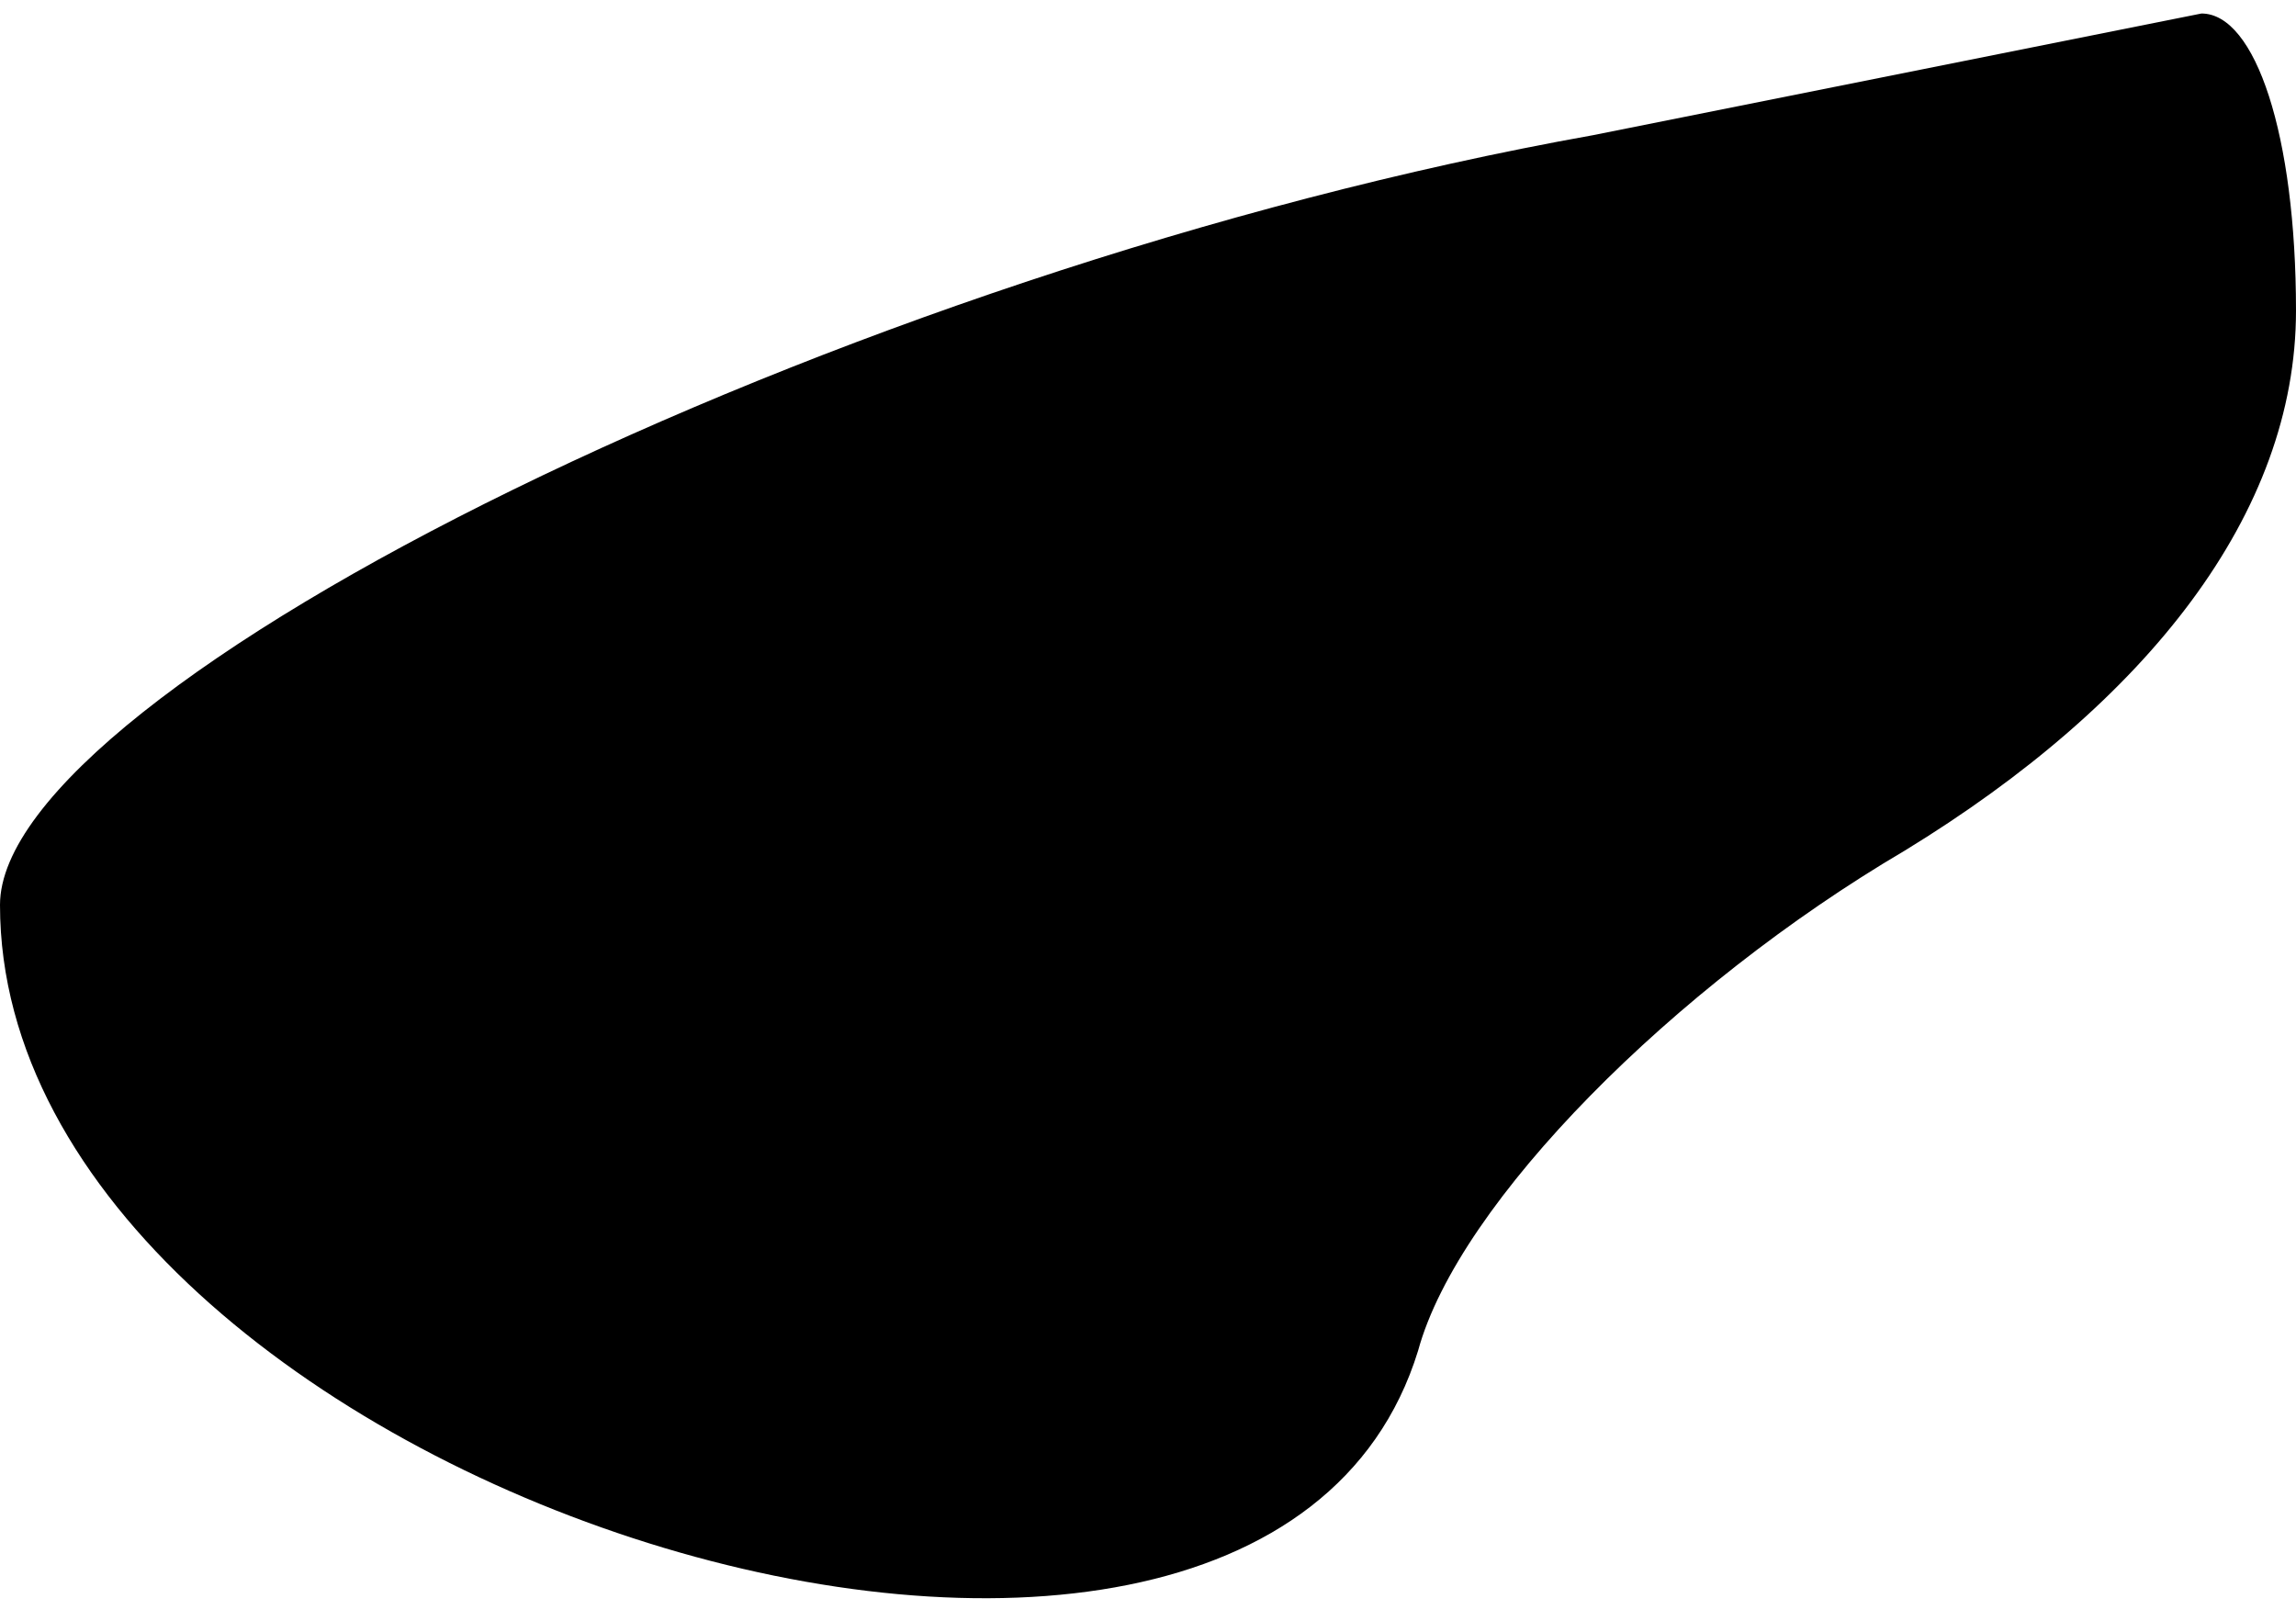 <?xml version="1.0" standalone="no"?>
<!DOCTYPE svg PUBLIC "-//W3C//DTD SVG 20010904//EN"
 "http://www.w3.org/TR/2001/REC-SVG-20010904/DTD/svg10.dtd">
<svg version="1.0" xmlns="http://www.w3.org/2000/svg"
 width="17pt" height="12pt" viewBox="0 0 17 12"
 preserveAspectRatio="xMidYMid meet">
<g transform="translate(0,12) scale(0.1,-0.1)"
fill="#000000" stroke="none">
<path fill="#000000" stroke="none" d="M118 110 c-56 -10 -118 -41 -118 -57 0
-43 93 -72 105 -33 3 11 19 27 36 37 18 11 29 25 29 40 0 13 -3 22 -7 22 -5
-1 -25 -5 -45 -9z"/>
</g>
</svg>

